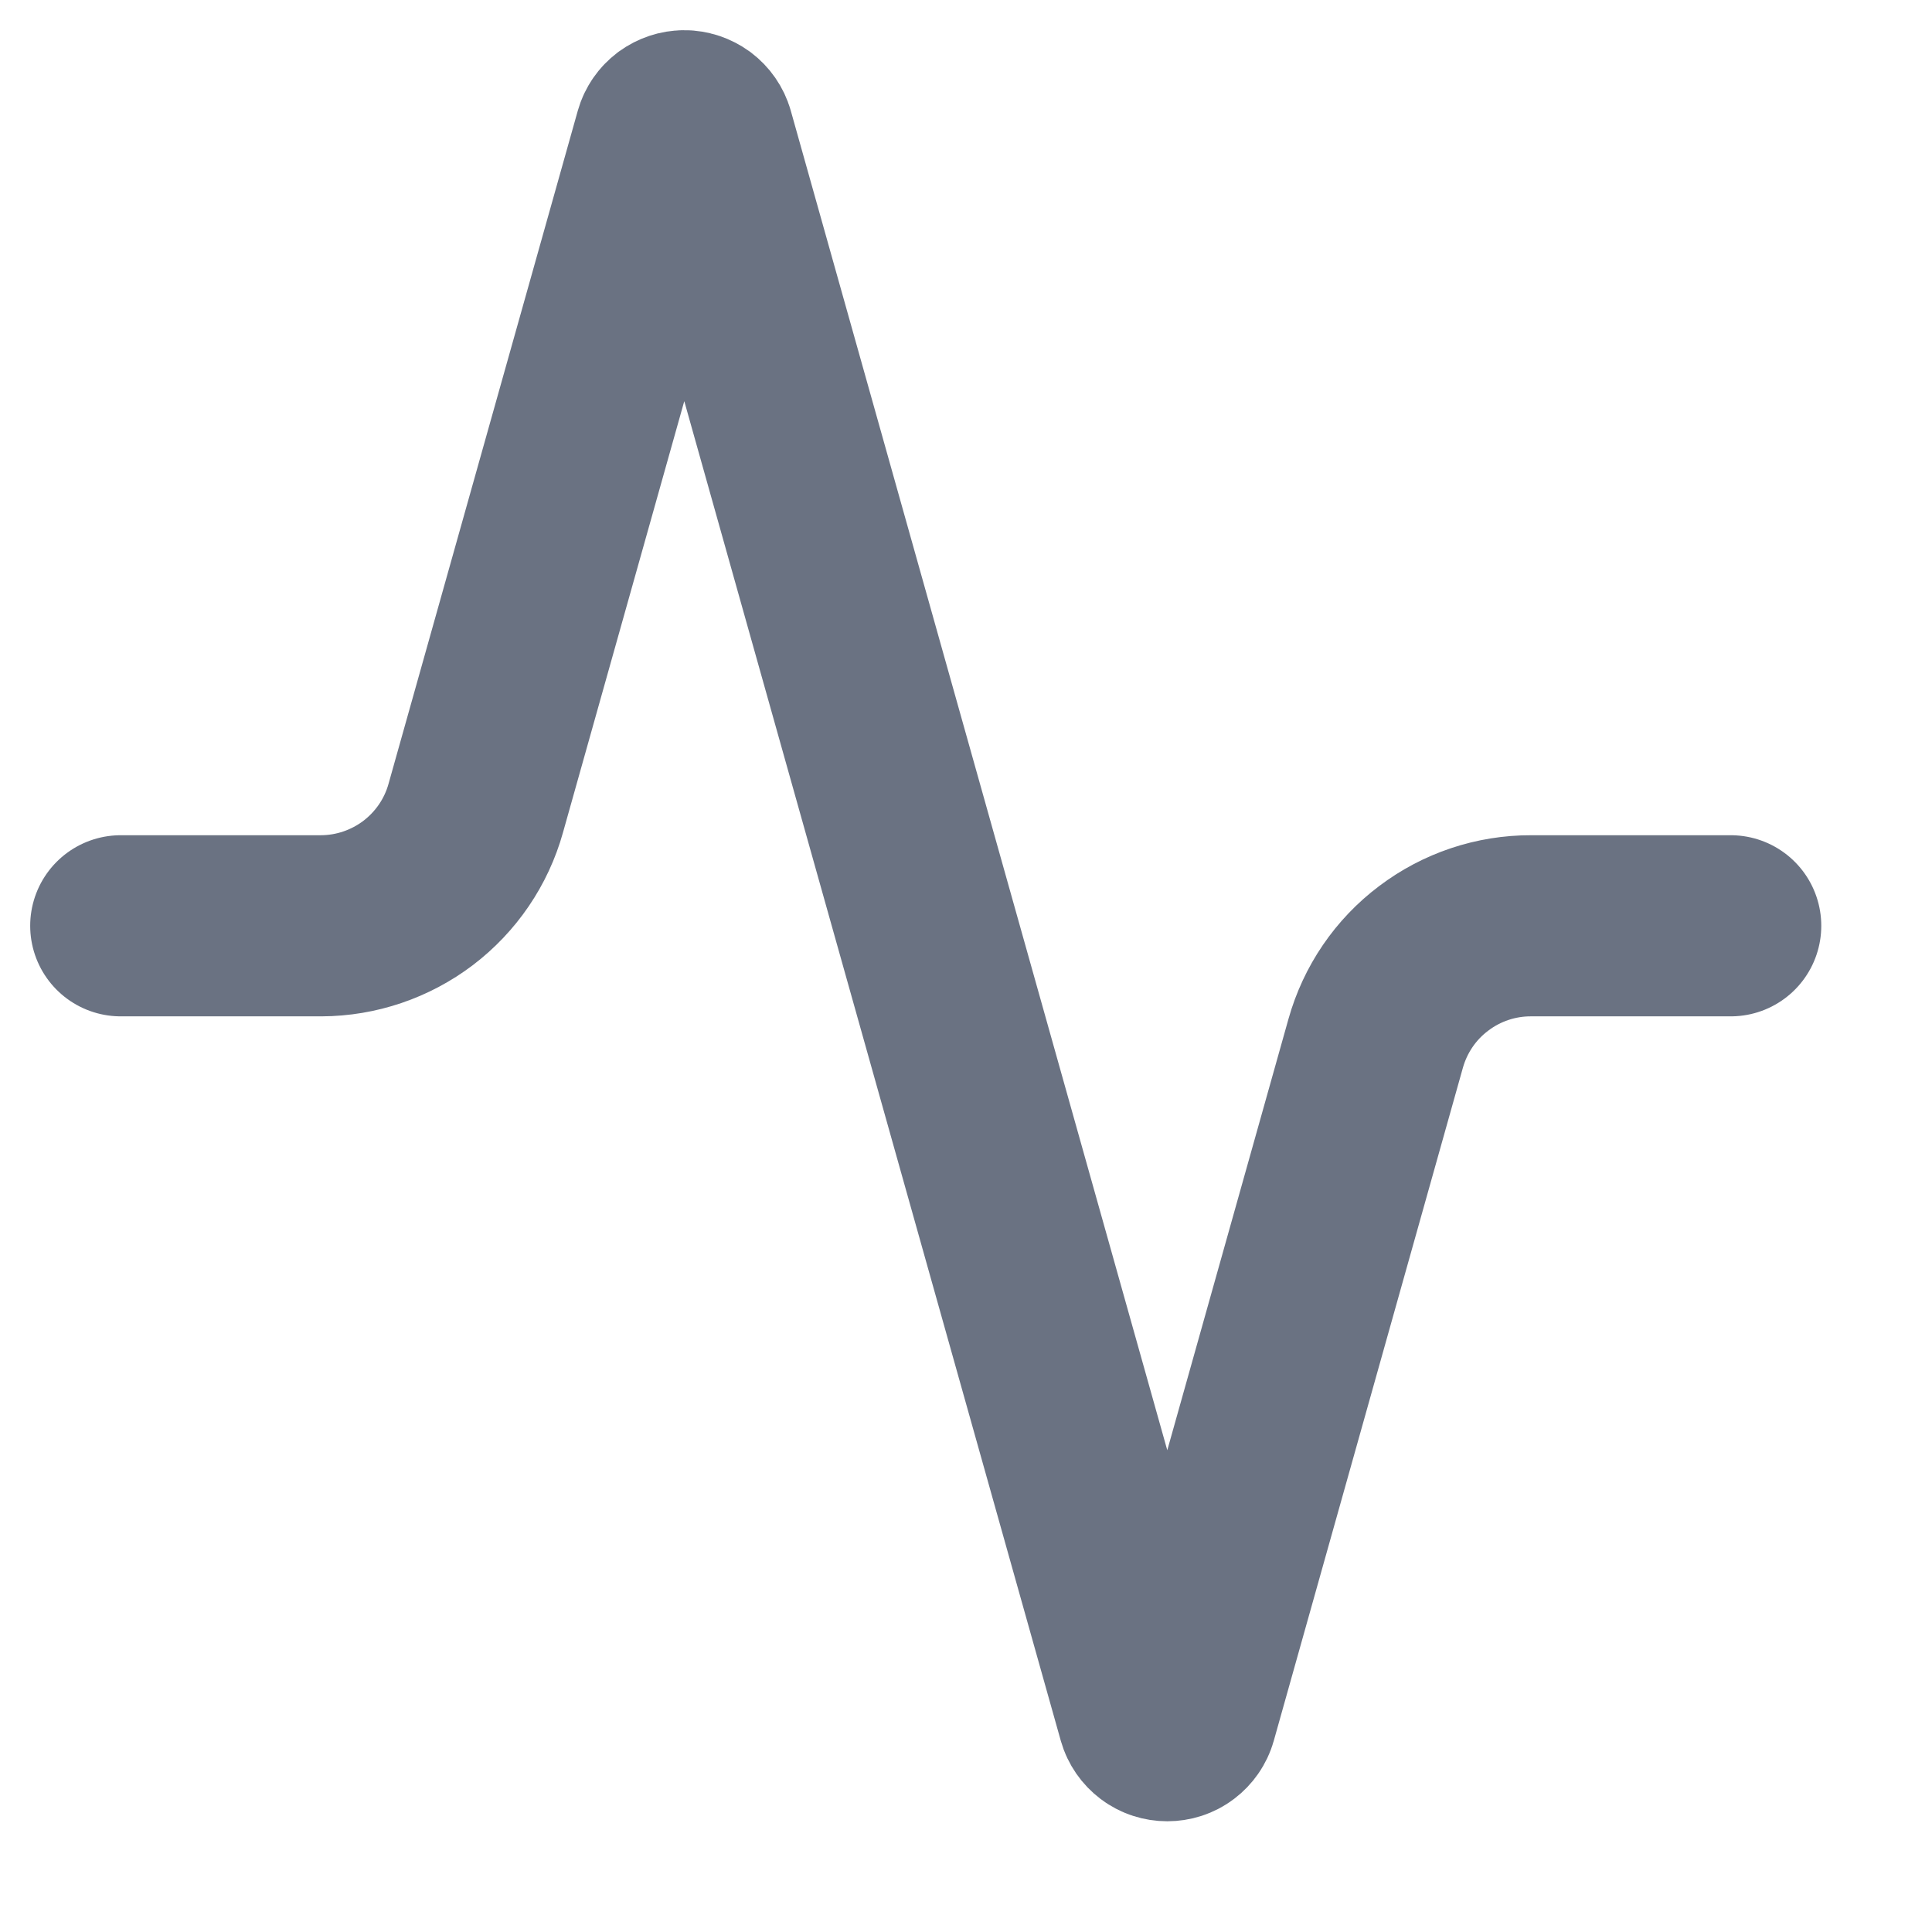 <svg preserveAspectRatio="none" width="100%" height="100%" overflow="visible" style="display: block;" viewBox="0 0 16 16" fill="none" xmlns="http://www.w3.org/2000/svg">
<path id="Vector" d="M14.333 7.667H12.68C12.389 7.666 12.105 7.761 11.873 7.937C11.64 8.112 11.472 8.359 11.393 8.64L9.827 14.213C9.817 14.248 9.796 14.278 9.767 14.3C9.738 14.322 9.703 14.333 9.667 14.333C9.631 14.333 9.596 14.322 9.567 14.3C9.538 14.278 9.517 14.248 9.507 14.213L5.827 1.12C5.817 1.085 5.796 1.055 5.767 1.033C5.738 1.012 5.703 1 5.667 1C5.631 1 5.596 1.012 5.567 1.033C5.538 1.055 5.517 1.085 5.507 1.12L3.94 6.693C3.862 6.973 3.694 7.219 3.463 7.395C3.232 7.57 2.95 7.666 2.66 7.667H1" stroke="#6A7282" stroke-width="1.5" stroke-linecap="round" stroke-linejoin="round"/>
</svg>
